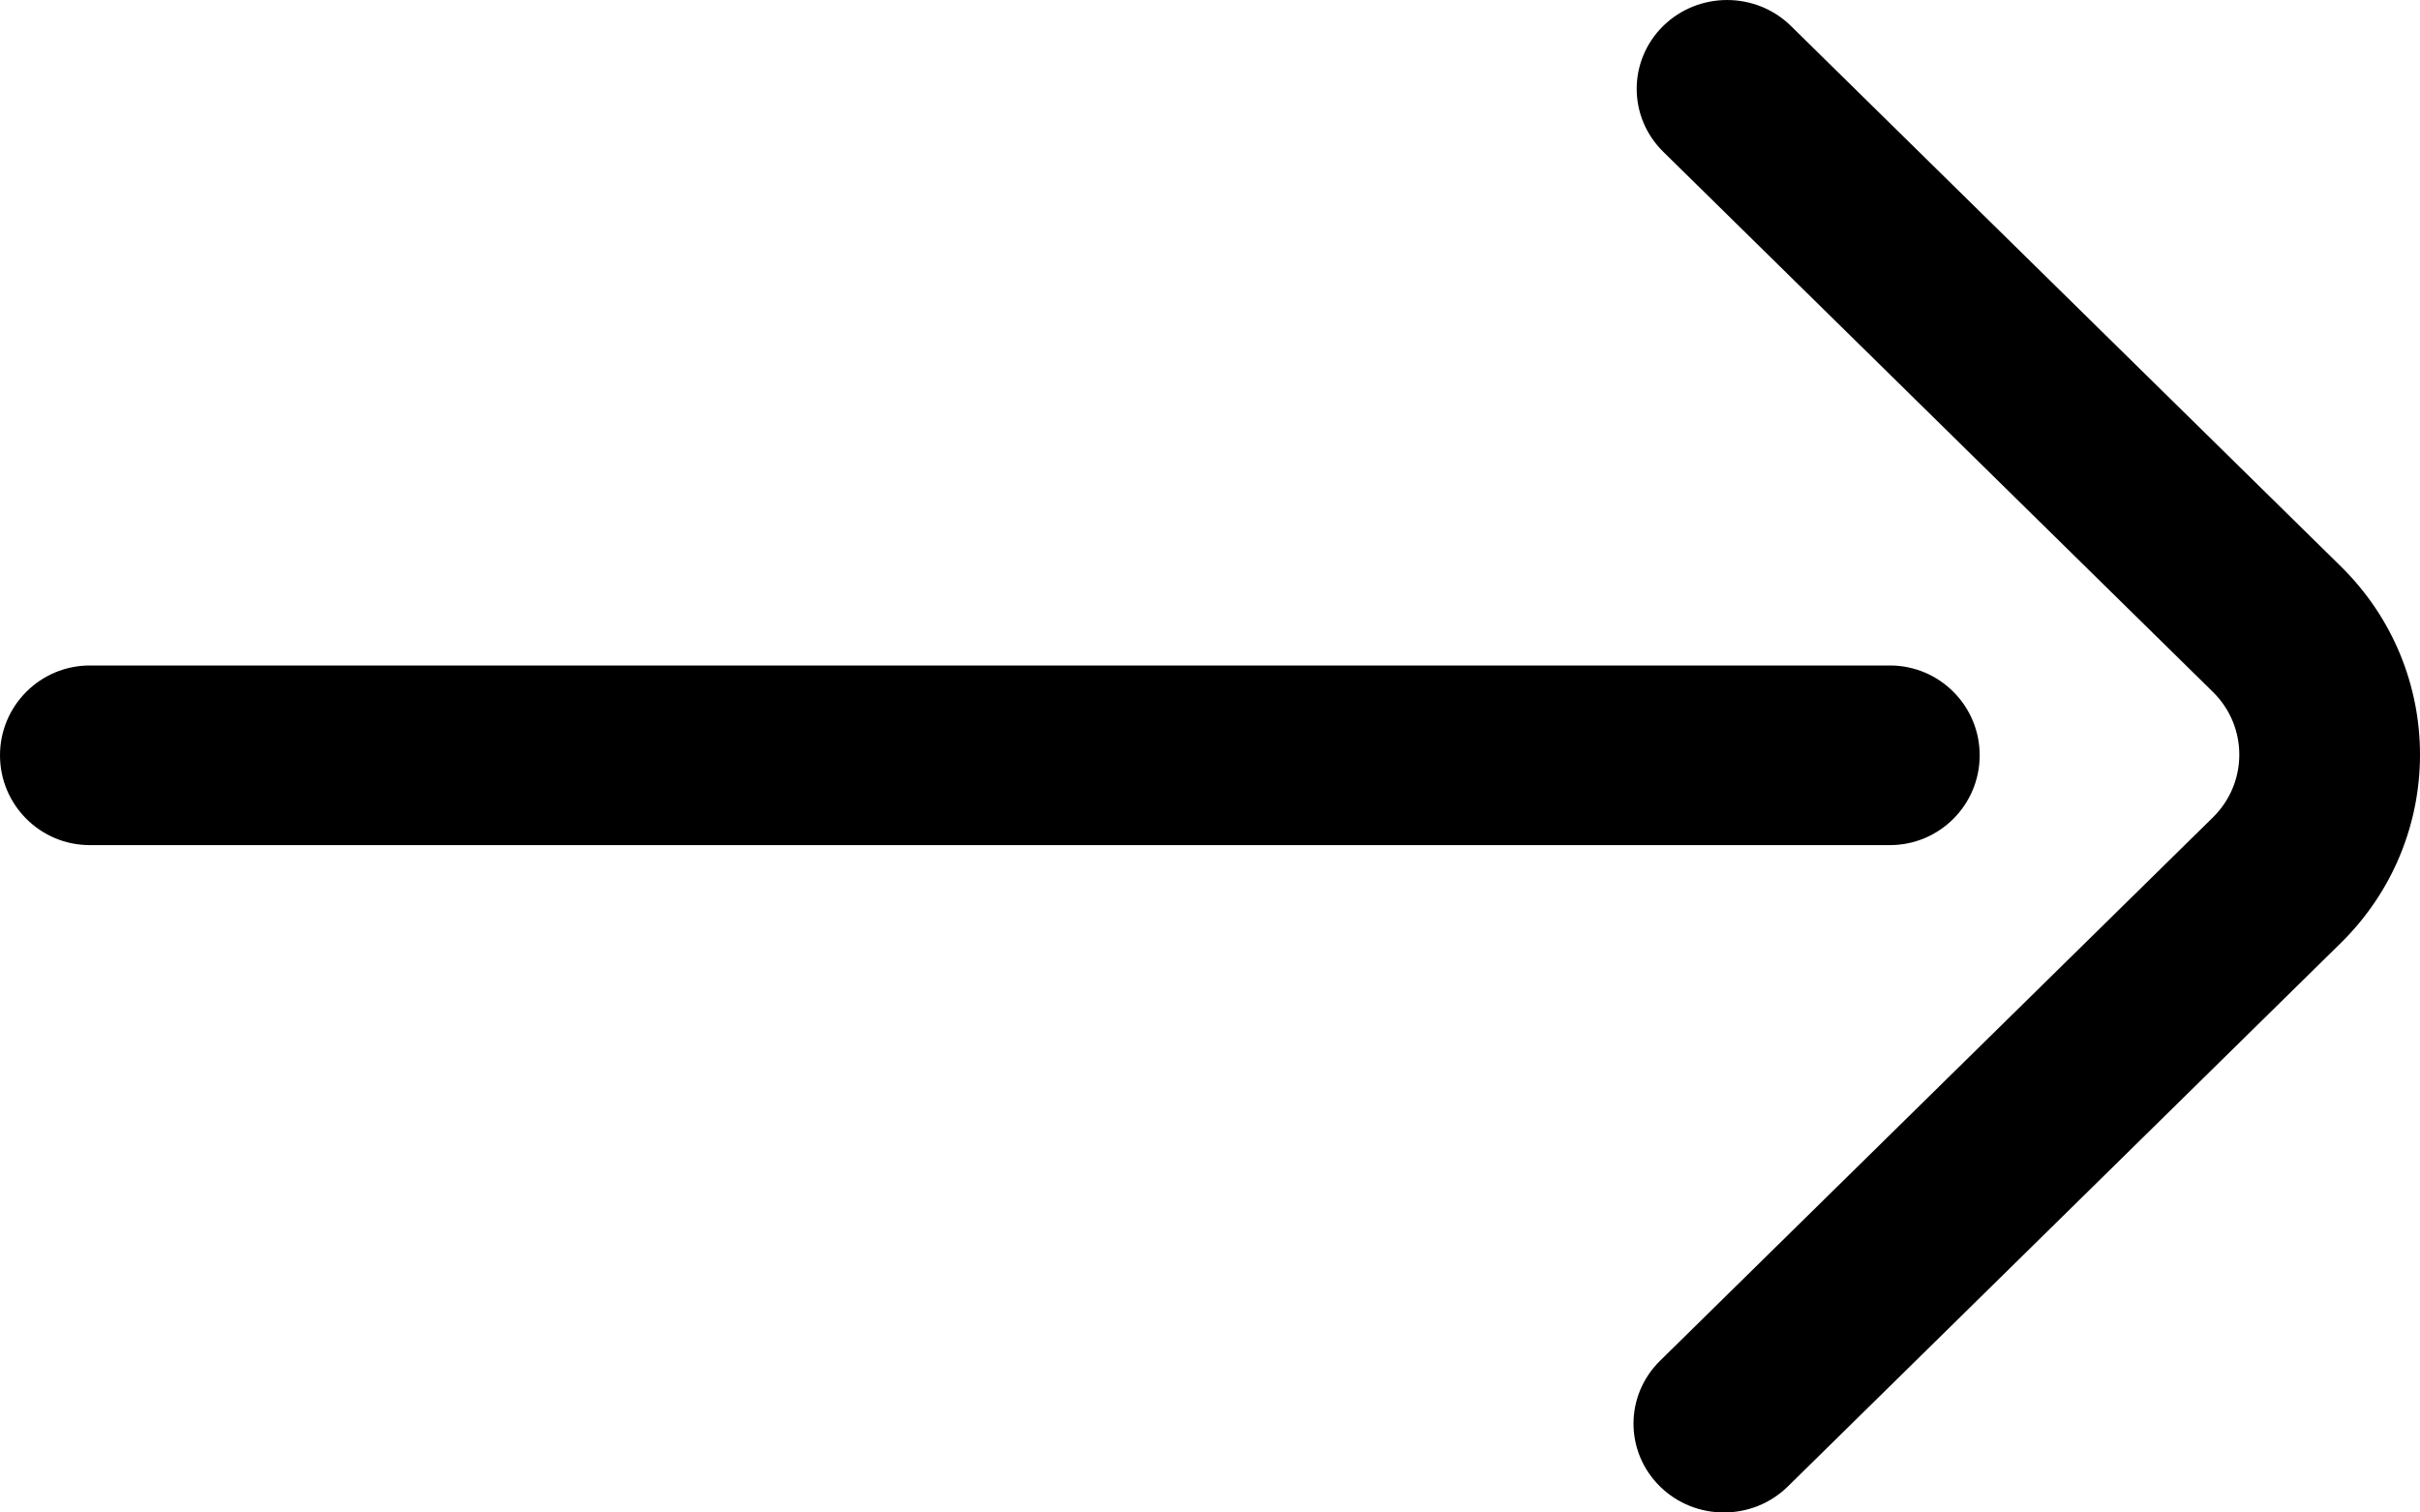 <?xml version="1.0" encoding="UTF-8"?>
<svg width="40px" height="25px" viewBox="0 0 40 25" version="1.1" xmlns="http://www.w3.org/2000/svg" xmlns:xlink="http://www.w3.org/1999/xlink">
    <!-- Generator: Sketch 58 (84663) - https://sketch.com -->
    <title>arrow</title>
    <desc>Created with Sketch.</desc>
    <g id="Page-1---desktop" stroke="none" stroke-width="1" fill="none" fill-rule="evenodd">
        <g id="iconix-case1.1" transform="translate(-1335, -3696)" fill="#000000" fill-rule="nonzero">
            <g id="icons-/-arrow-right" transform="translate(1330, 3684)">
                <path d="M34.551,36.57 C33.967,37.143 33.021,37.143 32.438,36.57 C31.854,35.996 31.854,35.067 32.438,34.493 L41.576,25.512 C42.159,24.94 42.159,24.008 41.576,23.436 L32.49,14.507 C31.907,13.933 31.907,13.004 32.49,12.43 C33.074,11.857 34.02,11.857 34.603,12.43 L43.689,21.359 C45.437,23.077 45.437,25.871 43.689,27.589 L34.551,36.57 Z M6.484,25.969 C6.075,25.969 5.703,25.803 5.435,25.534 C5.166,25.265 5,24.894 5,24.484 C5,23.665 5.665,23 6.484,23 L36.238,23 C37.058,23 37.722,23.665 37.722,24.484 C37.722,25.304 37.058,25.969 36.238,25.969 L6.484,25.969 Z" id="Shape"></path>
            </g>
        </g>
    </g>
</svg>